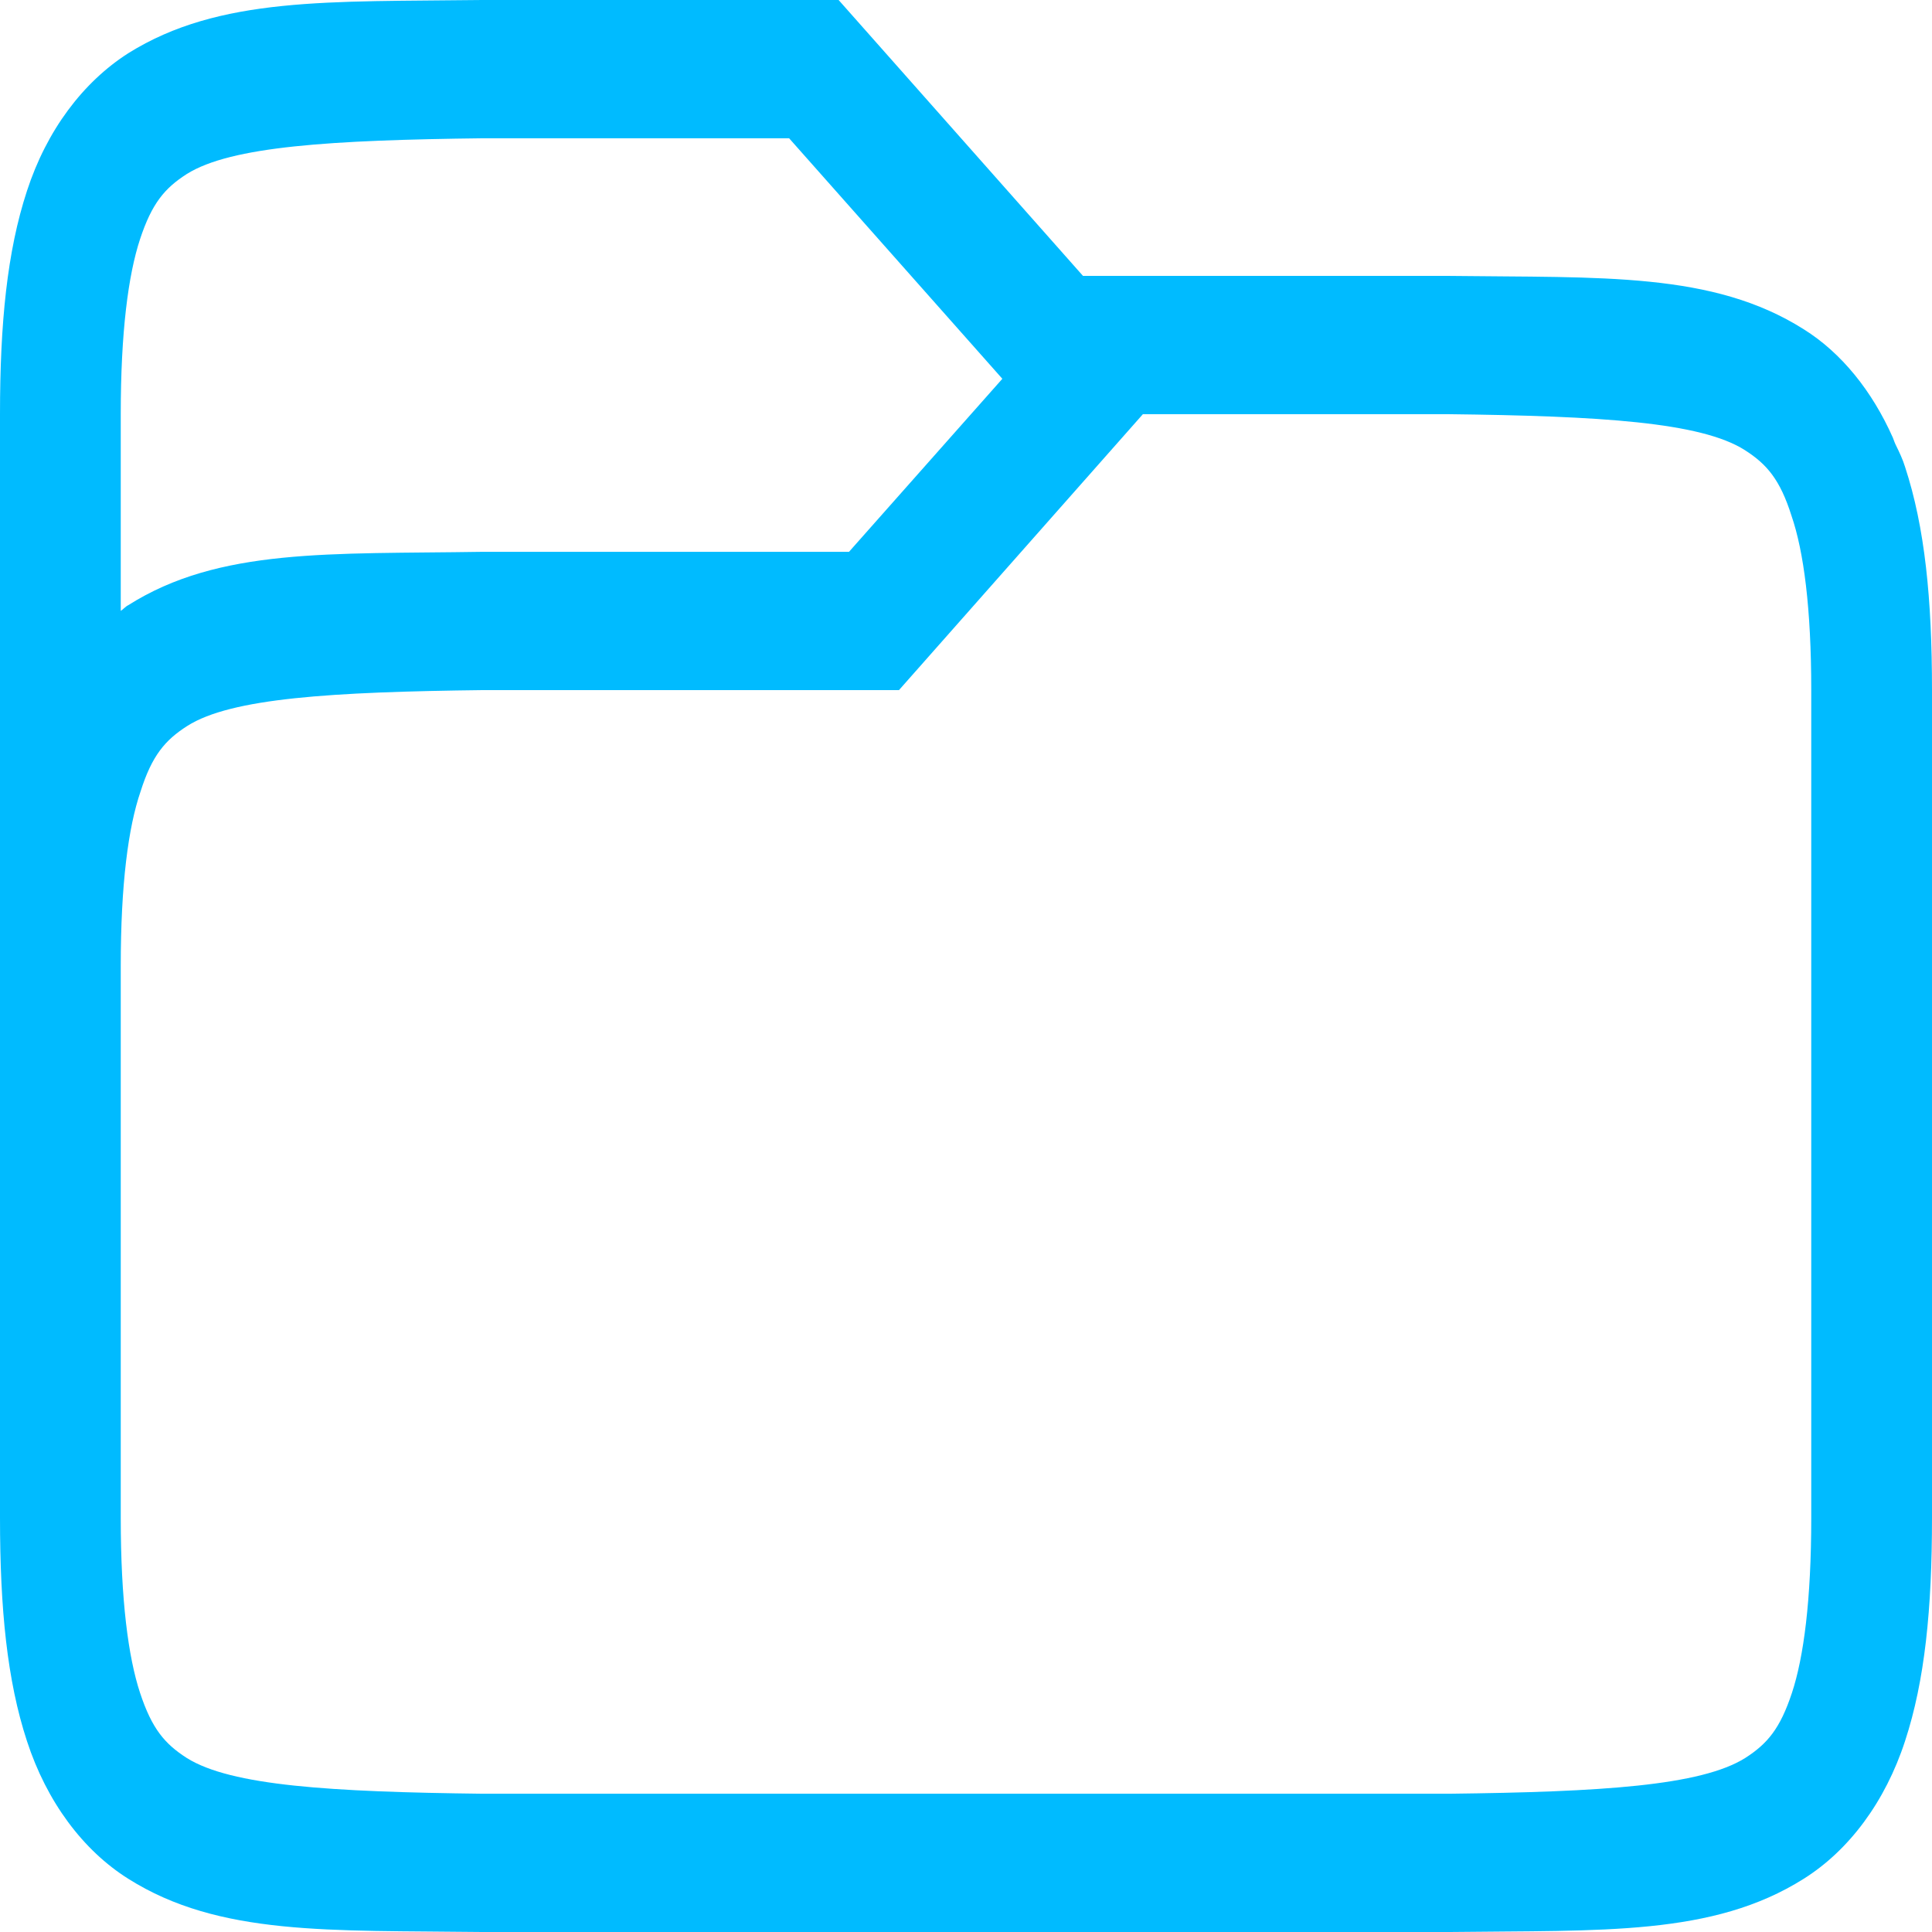 
<svg xmlns="http://www.w3.org/2000/svg" xmlns:xlink="http://www.w3.org/1999/xlink" width="16px" height="16px" viewBox="0 0 16 16" version="1.1">
<g id="surface1">
<path style=" stroke:none;fill-rule:nonzero;fill:#00bbff;fill-opacity:1;" d="M 3.992 0 C 2.734 0.016 1.816 -0.031 1.062 0.441 C 0.688 0.68 0.387 1.078 0.223 1.582 C 0.059 2.082 0 2.676 0 3.43 L 0 12.57 C 0 13.324 0.059 13.918 0.223 14.418 C 0.387 14.922 0.688 15.324 1.062 15.559 C 1.816 16.035 2.734 15.984 3.992 16 L 12.008 16 C 13.266 15.984 14.184 16.035 14.938 15.559 C 15.312 15.324 15.613 14.922 15.777 14.418 C 15.941 13.918 16 13.324 16 12.57 L 16 5.715 C 16 4.961 15.941 4.367 15.777 3.867 C 15.758 3.805 15.73 3.746 15.703 3.691 C 15.691 3.668 15.684 3.645 15.676 3.625 C 15.504 3.238 15.25 2.922 14.938 2.727 C 14.184 2.25 13.266 2.301 12.008 2.285 L 8.969 2.285 L 6.945 0 Z M 4.004 1.145 L 6.535 1.145 L 8.301 3.137 L 7.031 4.57 L 3.992 4.57 C 2.734 4.59 1.816 4.535 1.062 5.012 C 1.039 5.023 1.02 5.047 1 5.059 L 1 3.43 C 1 2.75 1.062 2.277 1.16 1.98 C 1.258 1.684 1.363 1.559 1.547 1.441 C 1.914 1.211 2.742 1.16 4.004 1.145 Z M 9.465 3.43 L 11.992 3.43 C 13.254 3.445 14.086 3.496 14.449 3.727 C 14.633 3.844 14.742 3.973 14.836 4.27 C 14.938 4.566 15 5.039 15 5.715 L 15 12.57 C 15 13.25 14.938 13.723 14.84 14.02 C 14.742 14.316 14.637 14.441 14.453 14.559 C 14.086 14.789 13.262 14.84 12 14.855 L 4 14.855 C 2.738 14.84 1.914 14.789 1.547 14.559 C 1.363 14.441 1.258 14.316 1.16 14.02 C 1.062 13.723 1 13.25 1 12.57 L 1 8 C 1 7.324 1.062 6.852 1.164 6.555 C 1.258 6.258 1.367 6.129 1.551 6.012 C 1.914 5.781 2.746 5.73 4.008 5.715 L 7.445 5.715 Z M 9.465 3.43 "/>
</g>
</svg>
